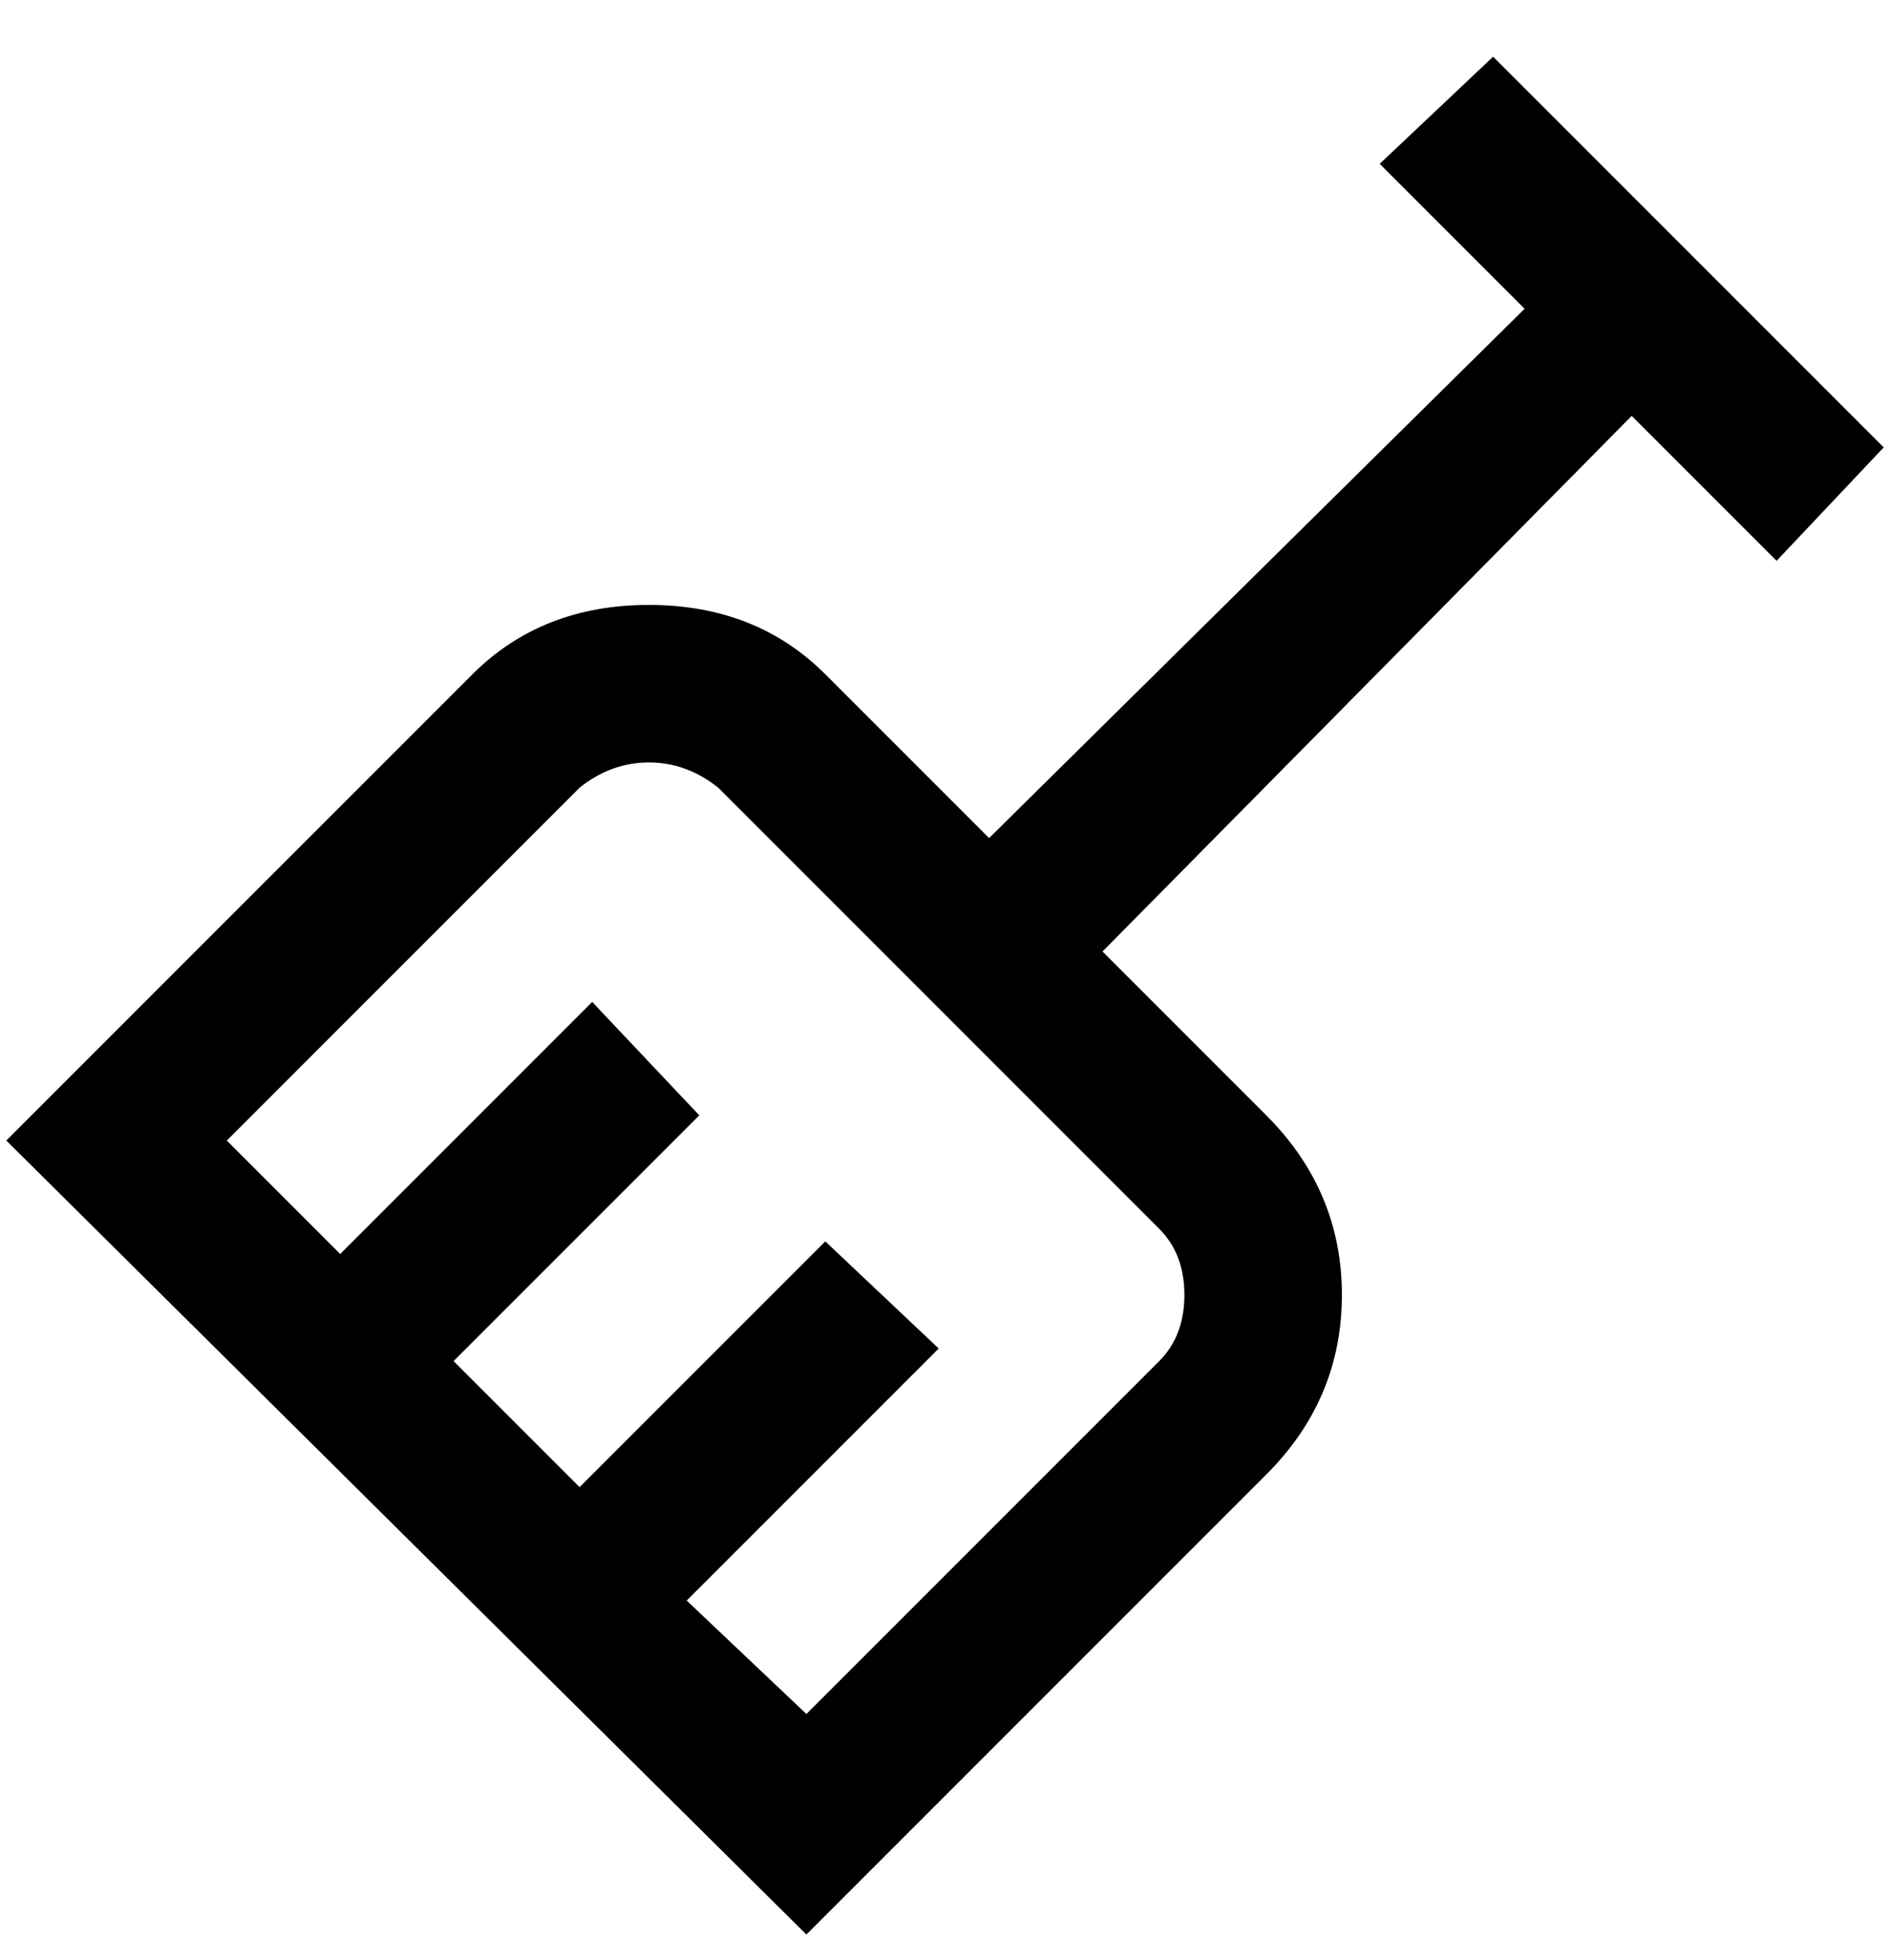 <svg viewBox="0 0 300 311" xmlns="http://www.w3.org/2000/svg"><path d="M282 89l17-18-62-62-18 17 23 23-85 84-26-26q-11-11-28-11t-28 11L1 181l127 126 73-73q12-12 12-28.5T201 177l-26-26 84-85 23 23zm-98 127l-56 56-19-18 40-40-18-17-39 39-20-20 39-39-17-18-40 40-18-18 56-56q5-4 11-4t11 4l70 70q4 4 4 10.5t-4 10.5z"/></svg>